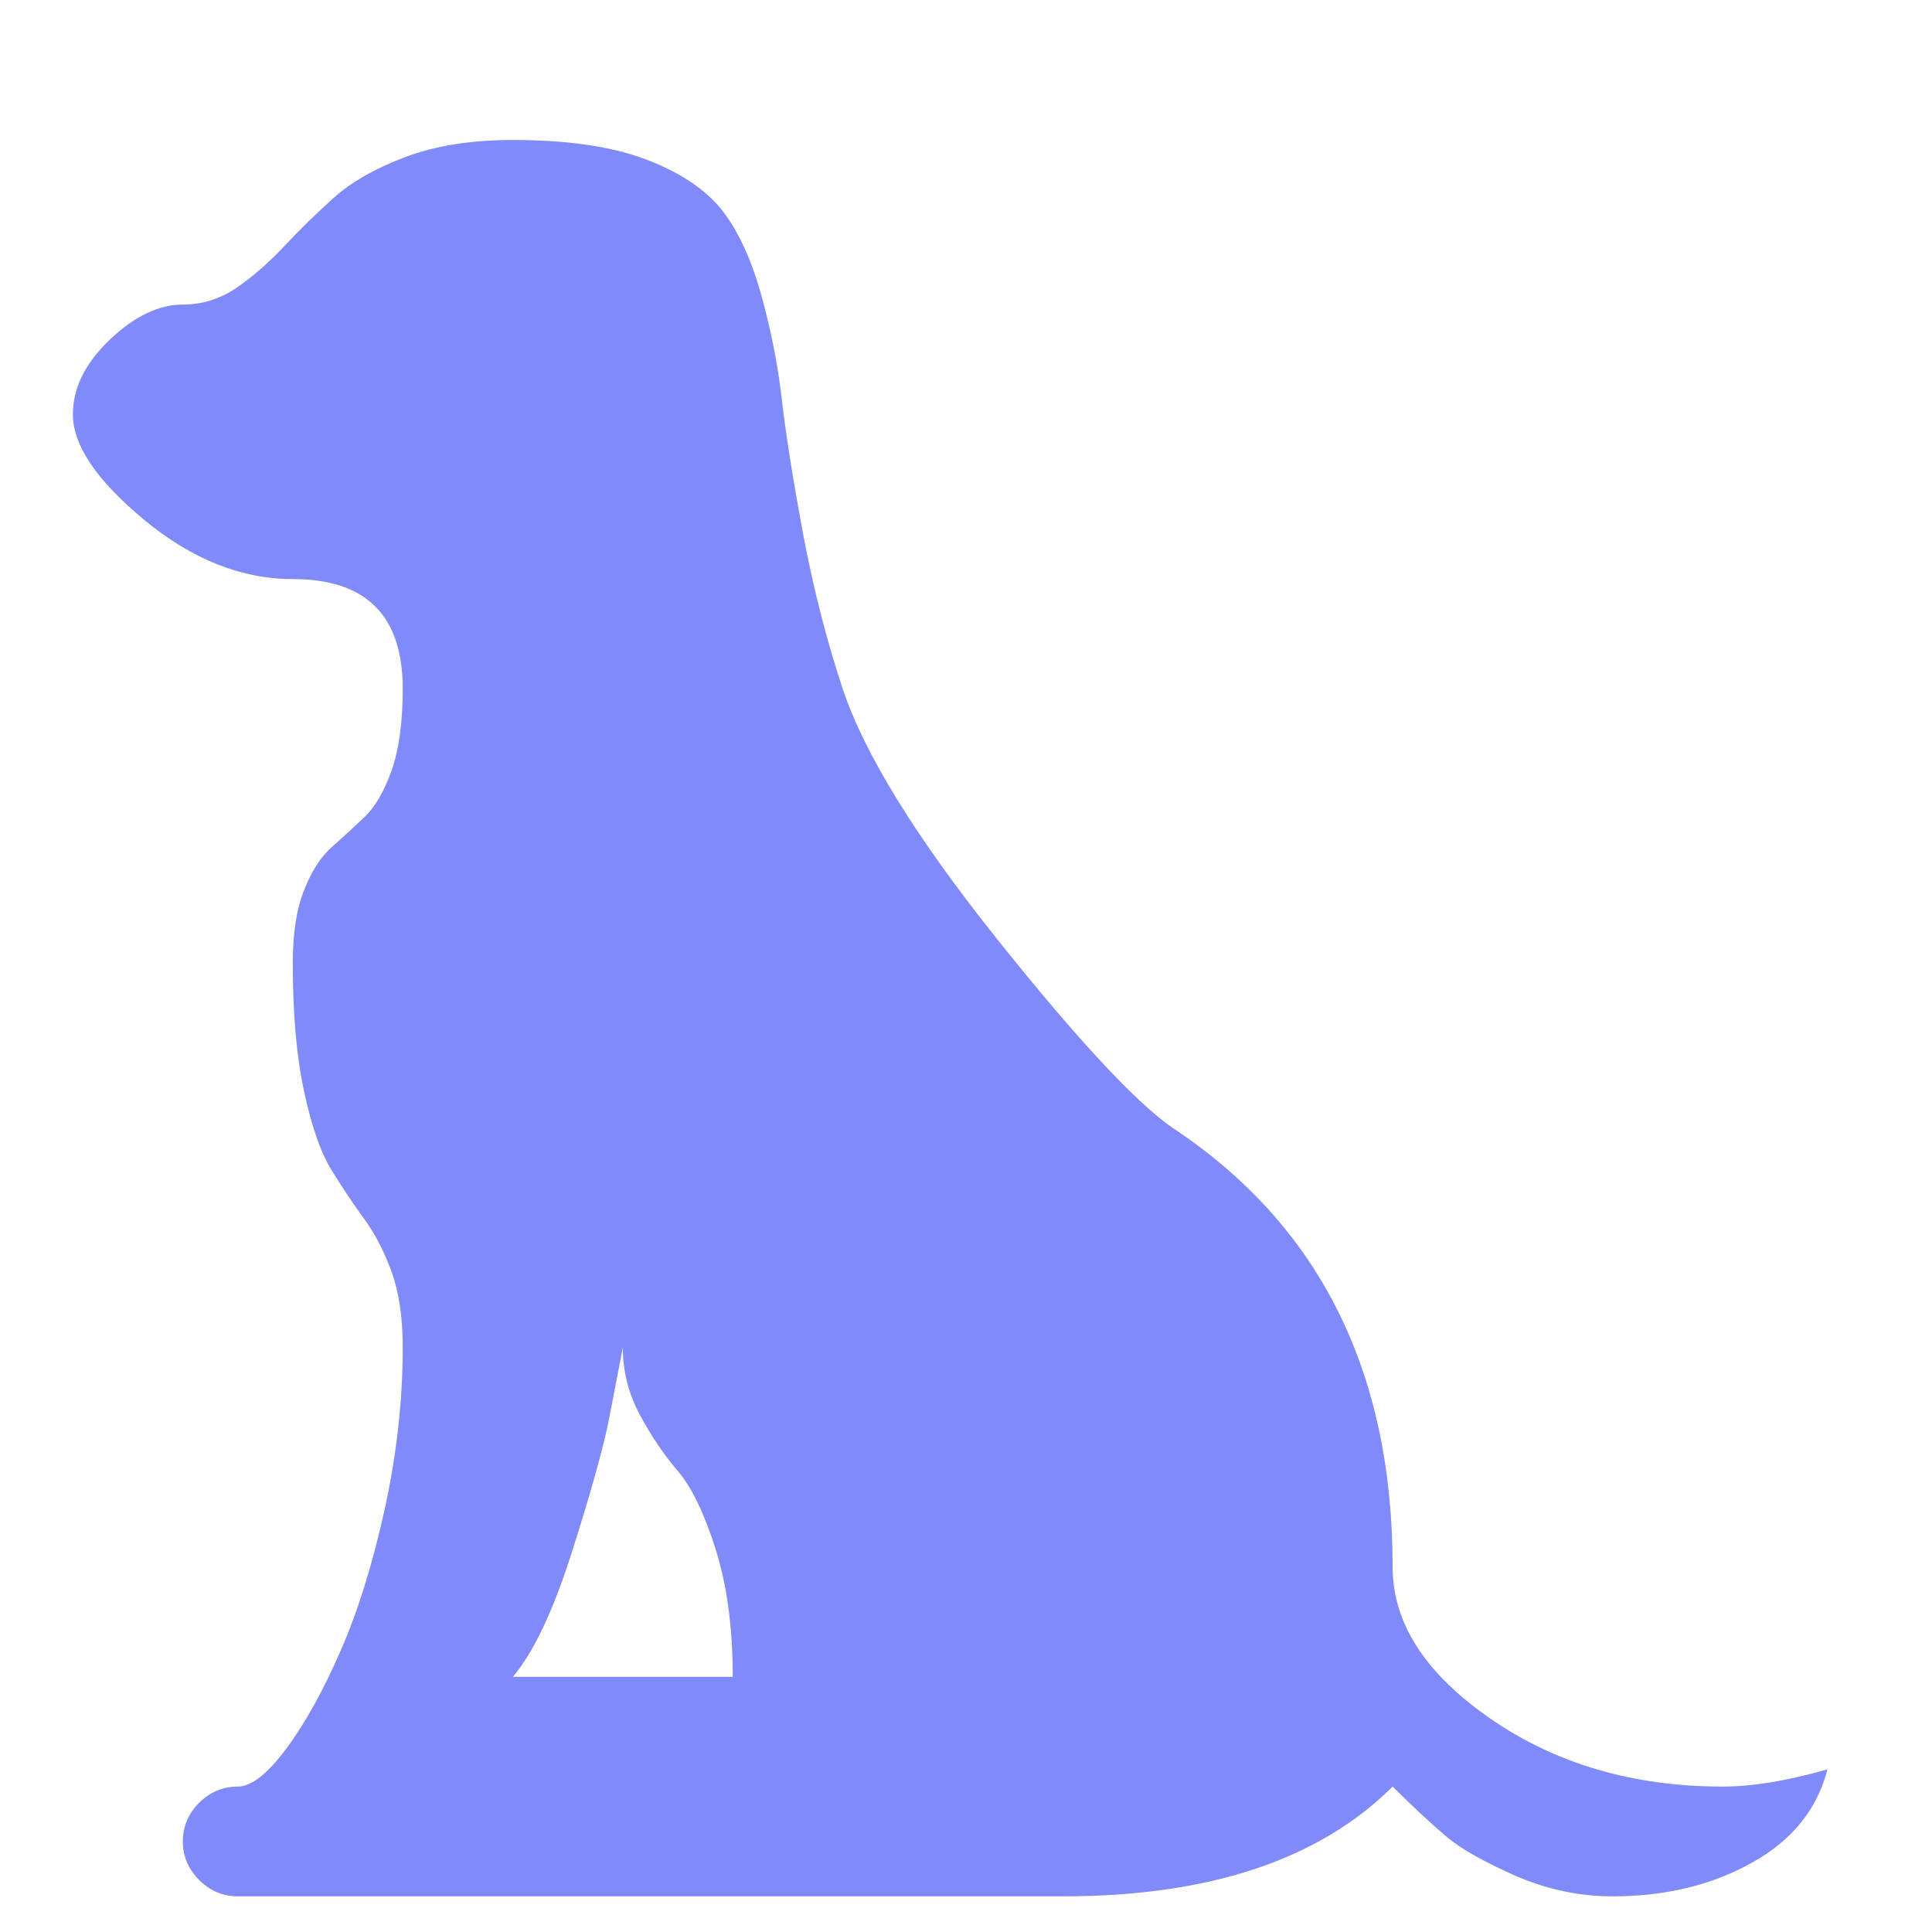 <svg width="11" height="11" viewBox="0 0 11 11" fill="none" xmlns="http://www.w3.org/2000/svg">
<g clip-path="url(#clip0_1_104)">
<path d="M9.182 10.797C8.993 10.797 8.808 10.758 8.629 10.68C8.45 10.601 8.318 10.527 8.233 10.455C8.148 10.383 8.047 10.289 7.929 10.172C7.512 10.588 6.886 10.797 6.051 10.797H1.354C1.269 10.797 1.196 10.766 1.134 10.704C1.072 10.642 1.041 10.569 1.041 10.484C1.041 10.4 1.072 10.326 1.134 10.264C1.196 10.203 1.269 10.172 1.354 10.172C1.432 10.172 1.525 10.098 1.633 9.952C1.741 9.806 1.843 9.62 1.941 9.395C2.039 9.171 2.122 8.902 2.191 8.59C2.259 8.277 2.293 7.971 2.293 7.672C2.293 7.502 2.272 7.359 2.23 7.242C2.187 7.125 2.135 7.024 2.073 6.939C2.011 6.855 1.949 6.762 1.887 6.661C1.825 6.56 1.773 6.41 1.731 6.212C1.688 6.013 1.667 5.771 1.667 5.484C1.667 5.315 1.688 5.177 1.731 5.069C1.773 4.962 1.825 4.88 1.887 4.825C1.949 4.77 2.011 4.713 2.073 4.654C2.135 4.596 2.187 4.506 2.23 4.386C2.272 4.265 2.293 4.111 2.293 3.922C2.293 3.505 2.085 3.297 1.667 3.297C1.374 3.297 1.092 3.184 0.821 2.96C0.55 2.735 0.415 2.535 0.415 2.359C0.415 2.209 0.485 2.068 0.625 1.934C0.765 1.801 0.904 1.734 1.041 1.734C1.152 1.734 1.255 1.702 1.349 1.637C1.444 1.571 1.533 1.493 1.618 1.402C1.703 1.311 1.796 1.22 1.897 1.129C1.998 1.038 2.135 0.959 2.308 0.894C2.481 0.829 2.685 0.797 2.92 0.797C3.226 0.797 3.476 0.833 3.668 0.904C3.861 0.976 4.004 1.069 4.099 1.182C4.193 1.296 4.27 1.456 4.329 1.661C4.387 1.866 4.428 2.07 4.451 2.271C4.474 2.473 4.515 2.73 4.573 3.043C4.632 3.355 4.707 3.648 4.798 3.922C4.922 4.293 5.214 4.766 5.674 5.343C6.134 5.919 6.468 6.278 6.677 6.422C7.512 6.975 7.929 7.808 7.929 8.922C7.929 9.241 8.115 9.529 8.487 9.786C8.859 10.043 9.299 10.172 9.808 10.172C9.978 10.172 10.177 10.139 10.405 10.074C10.346 10.302 10.203 10.479 9.974 10.606C9.746 10.733 9.482 10.797 9.182 10.797ZM3.546 7.672C3.526 7.776 3.5 7.911 3.468 8.077C3.435 8.243 3.365 8.495 3.257 8.834C3.15 9.172 3.037 9.41 2.92 9.547H4.172C4.172 9.267 4.139 9.024 4.074 8.819C4.009 8.614 3.937 8.466 3.859 8.375C3.781 8.284 3.709 8.178 3.644 8.057C3.579 7.937 3.546 7.808 3.546 7.672Z" fill="#818AF9"/>
</g>
<defs>
<clipPath id="clip0_1_104">
<rect width="10" height="10" fill="white" transform="translate(0.411 0.797)"/>
</clipPath>
</defs>
</svg>
